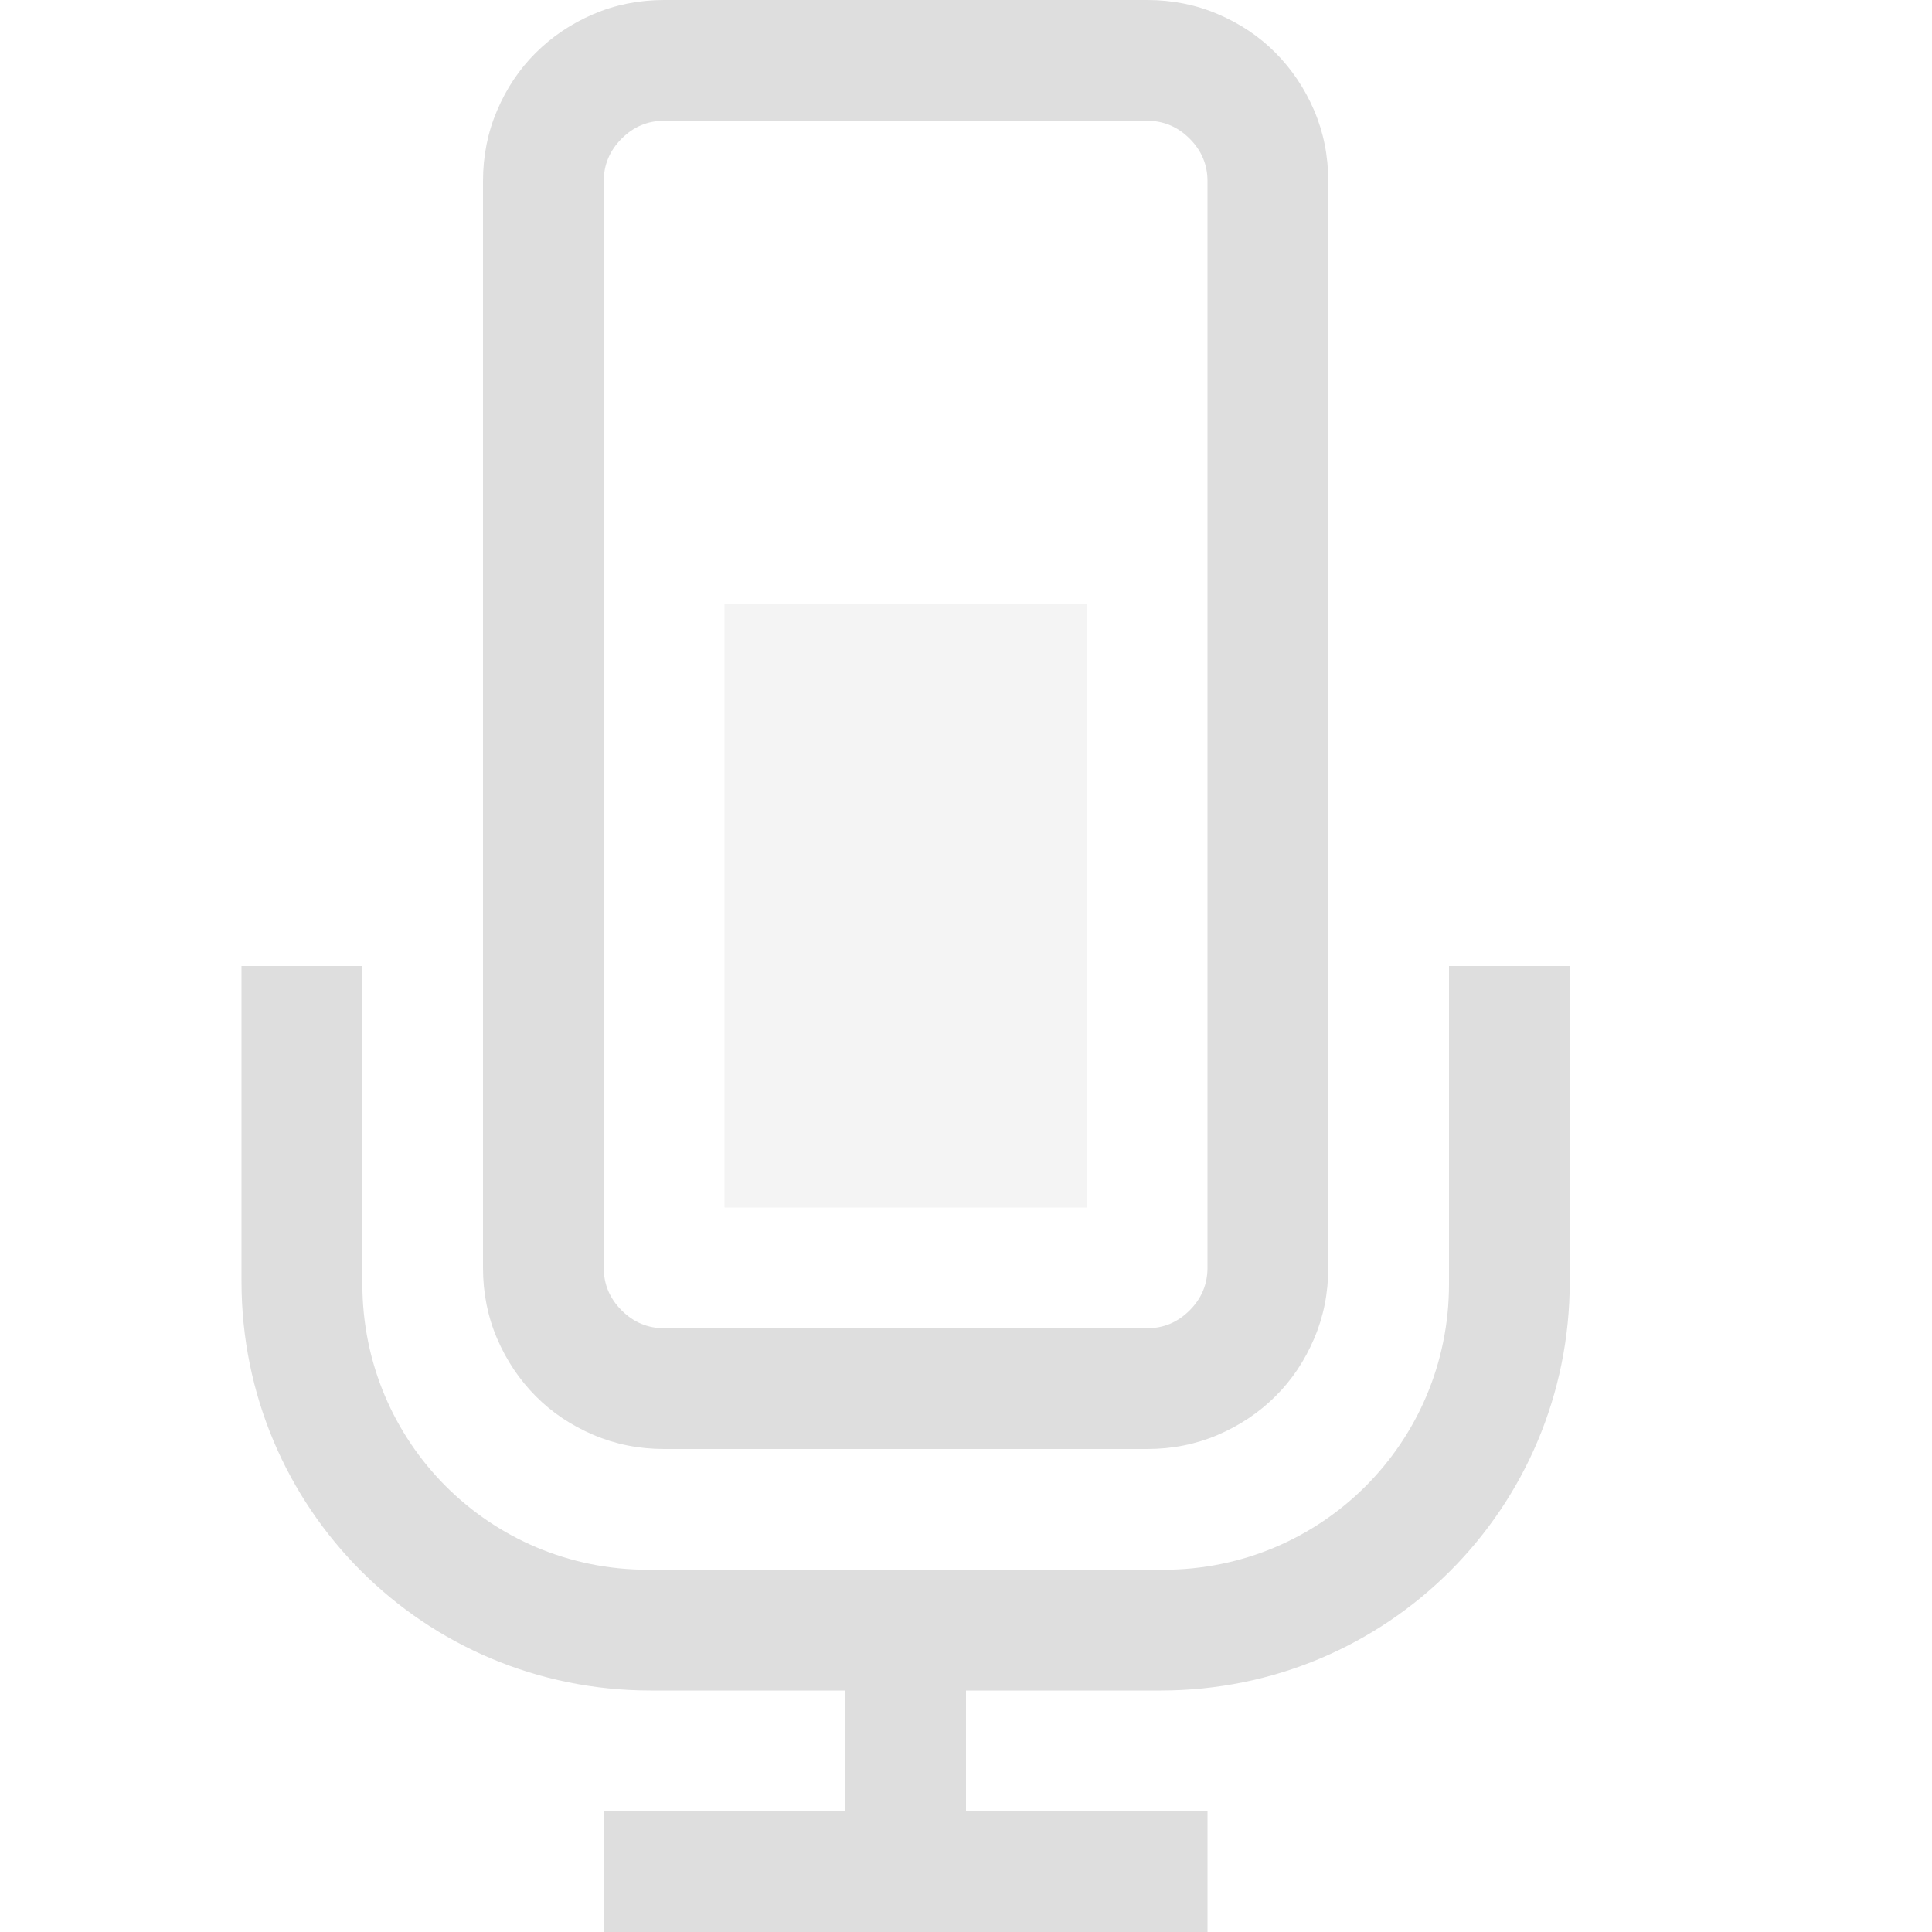 <svg width="16" height="16" version="1.1" xmlns="http://www.w3.org/2000/svg">
 <rect x="6" y="5" width="3" height="5" rx="0" ry="0" fill="#dedede" opacity=".35" style="paint-order:stroke fill markers"/>
 <g fill="#dedede" stroke-linecap="round" stroke-linejoin="round" stroke-width="2" style="paint-order:stroke fill markers" aria-label="">
  <path d="m5.5 0c-0.208 0-0.404 0.039-0.586 0.117s-0.341 0.185-0.477 0.32-0.242 0.294-0.32 0.477c-0.078 0.182-0.117 0.378-0.117 0.586v9c0 0.208 0.039 0.404 0.117 0.586 0.078 0.182 0.185 0.341 0.32 0.477s0.294 0.242 0.477 0.32c0.182 0.078 0.378 0.117 0.586 0.117h4c0.208 0 0.404-0.039 0.586-0.117 0.182-0.078 0.341-0.185 0.477-0.32s0.242-0.294 0.32-0.477c0.078-0.182 0.117-0.378 0.117-0.586v-9c0-0.208-0.039-0.404-0.117-0.586-0.078-0.182-0.185-0.341-0.32-0.477s-0.294-0.242-0.477-0.32c-0.182-0.078-0.378-0.117-0.586-0.117zm0 1h4c0.135 0 0.253 0.049 0.352 0.148s0.148 0.216 0.148 0.352v9c0 0.135-0.049 0.253-0.148 0.352-0.099 0.099-0.216 0.148-0.352 0.148h-4c-0.135 0-0.253-0.049-0.352-0.148-0.099-0.099-0.148-0.216-0.148-0.352v-9c0-0.135 0.049-0.253 0.148-0.352s0.216-0.148 0.352-0.148zm-3.5 7v2.613c0 1.876 1.511 3.387 3.387 3.387h1.613v1h-2v1h5v-1h-2v-1h1.613c1.876 0 3.387-1.511 3.387-3.387v-2.613h-1v2.635c0 1.31-1.055 2.365-2.365 2.365h-4.269c-1.31 0-2.365-1.055-2.365-2.365v-2.635z" fill="#dedede"/>
 </g>
</svg>
